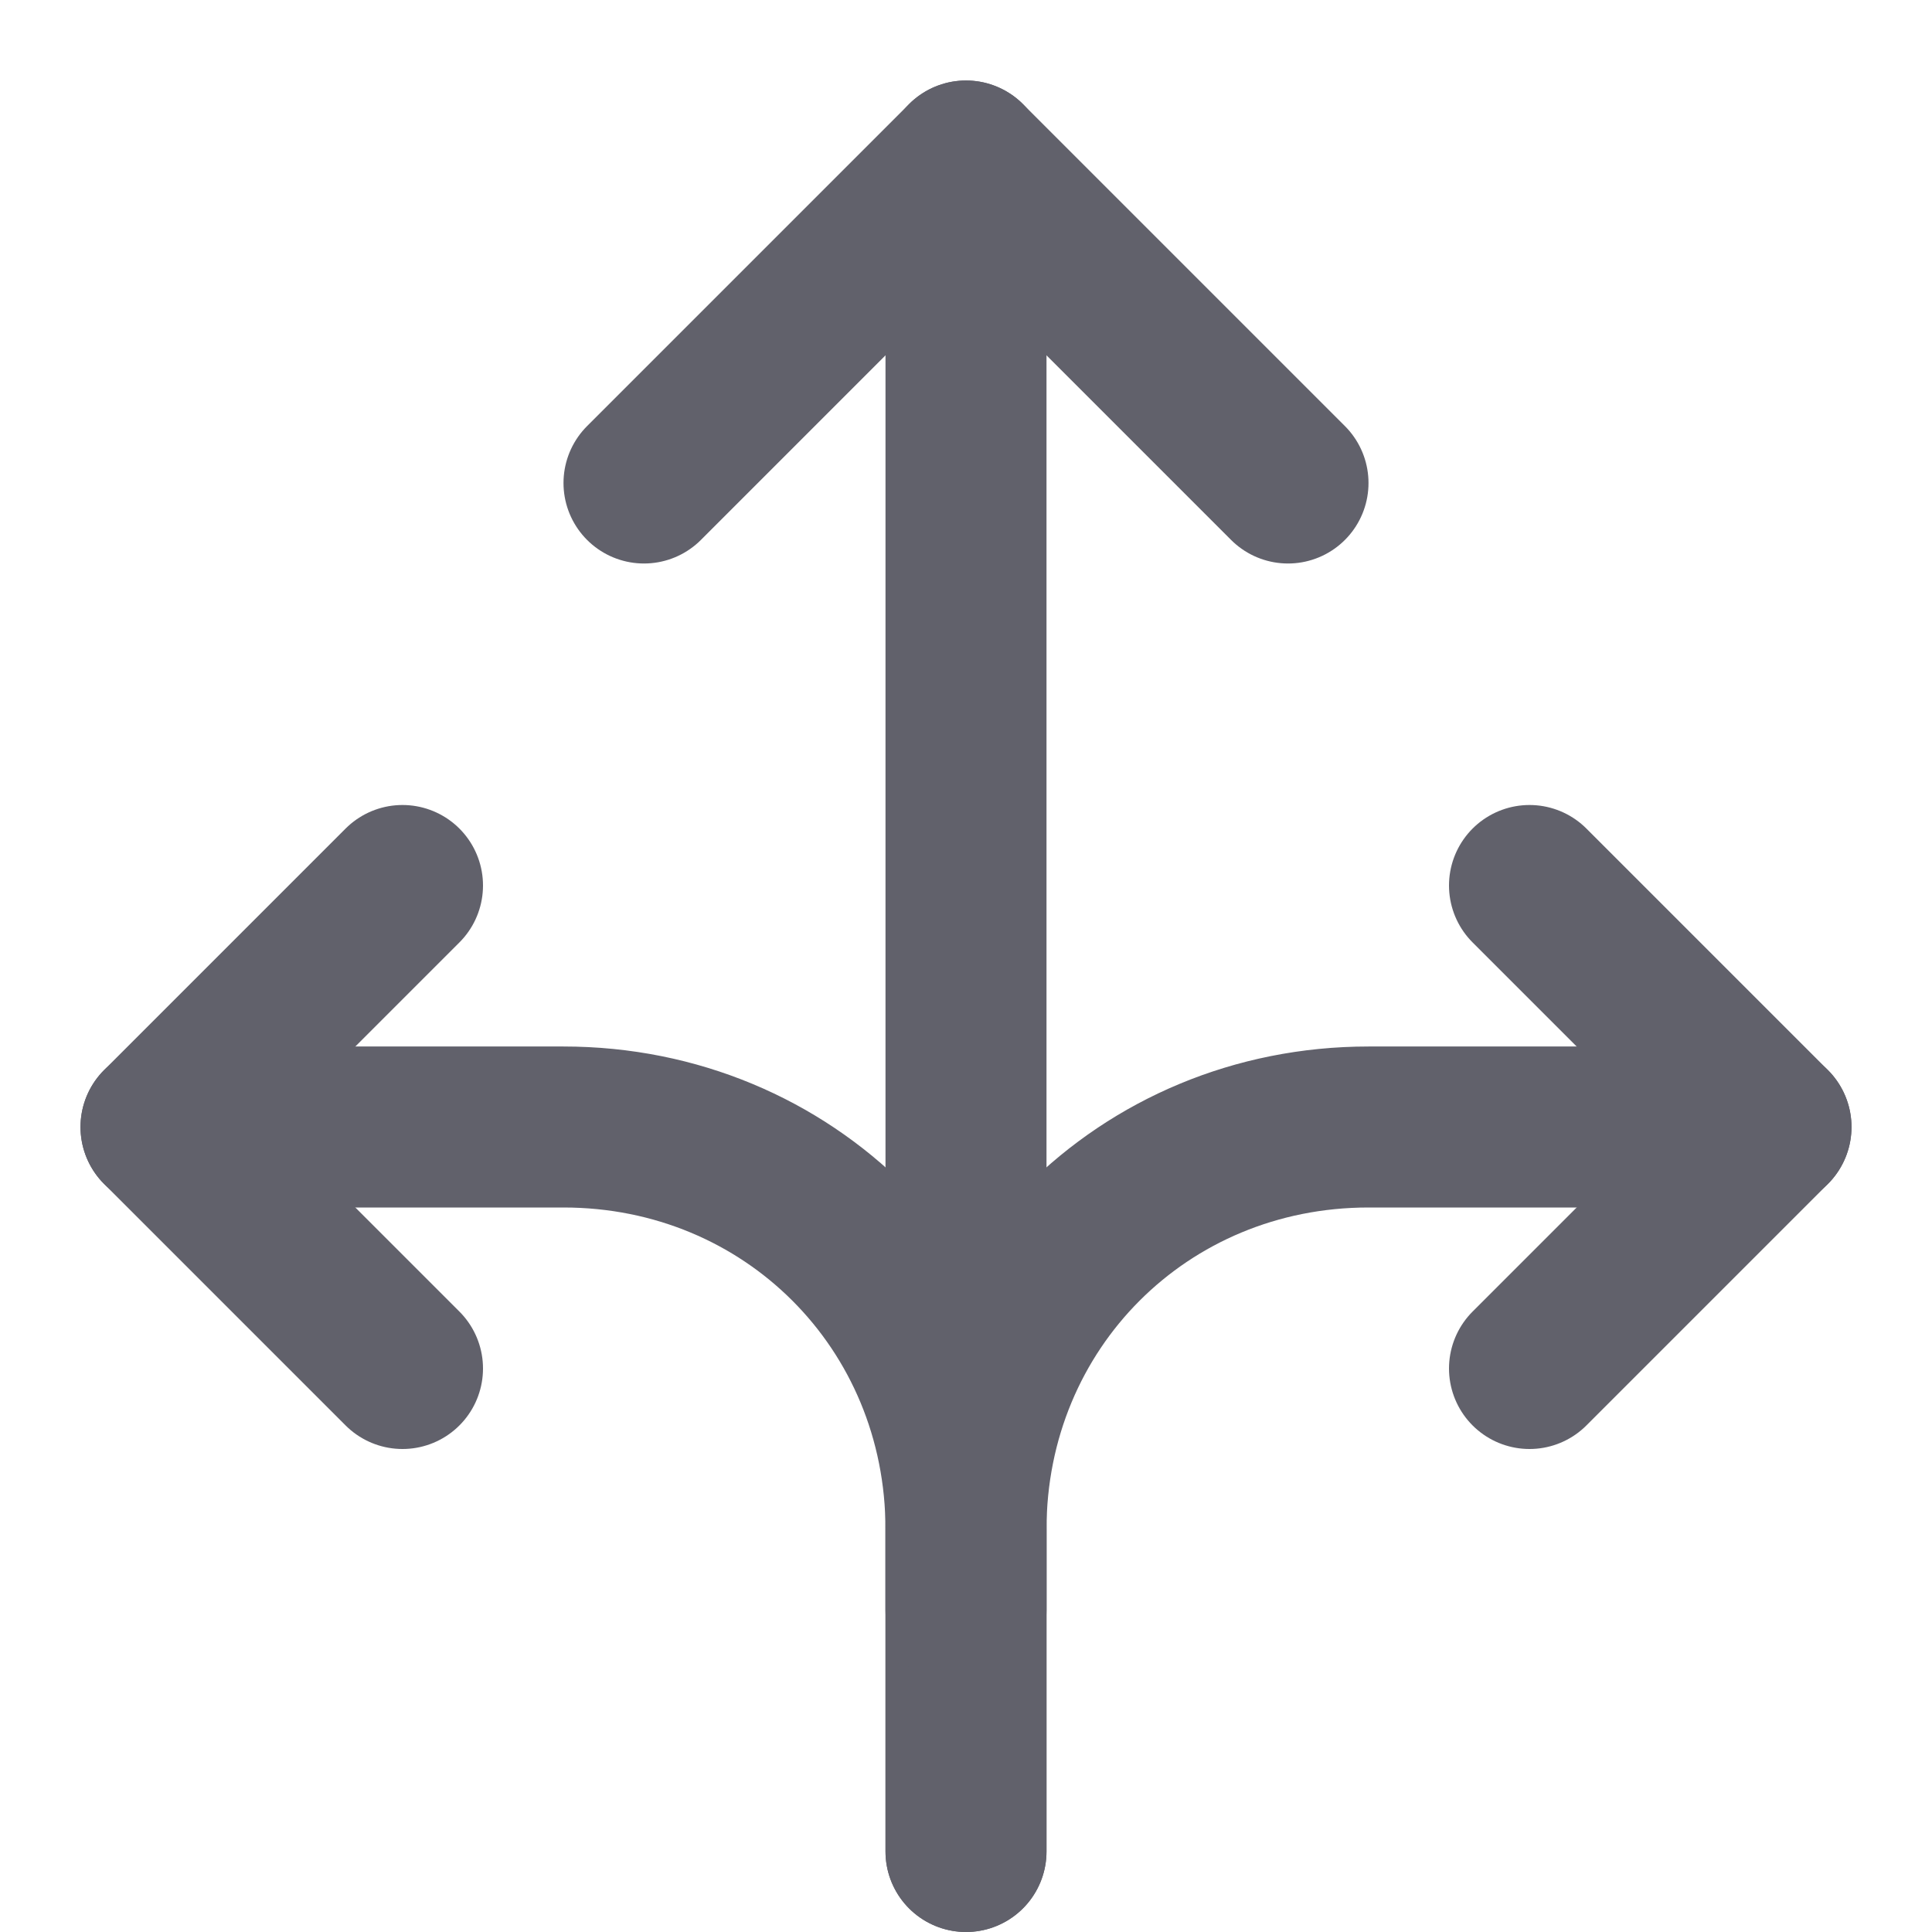 <svg xmlns="http://www.w3.org/2000/svg" height="24" width="24" viewBox="0 0 24 24"><g stroke-linecap="round" fill="#61616b" stroke-linejoin="round" class="nc-icon-wrapper"><path data-cap="butt" data-color="color-2" fill="none" stroke="#61616b" stroke-width="2" d="M2,14h5c2.8,0,5,2.2,5,5v4"></path> <path data-cap="butt" data-color="color-2" fill="none" stroke="#61616b" stroke-width="2" d="M22,14h-5c-2.8,0-5,2.2-5,5v4"></path> <line data-cap="butt" data-color="color-2" fill="none" stroke="#61616b" stroke-width="2" x1="12" y1="20" x2="12" y2="2"></line> <polyline fill="none" stroke="#61616b" stroke-width="2" points="5,17 2,14 5,11 "></polyline> <polyline fill="none" stroke="#61616b" stroke-width="2" points="19,17 22,14 19,11 "></polyline> <polyline fill="none" stroke="#61616b" stroke-width="2" points="8,6 12,2 16,6 "></polyline></g></svg>